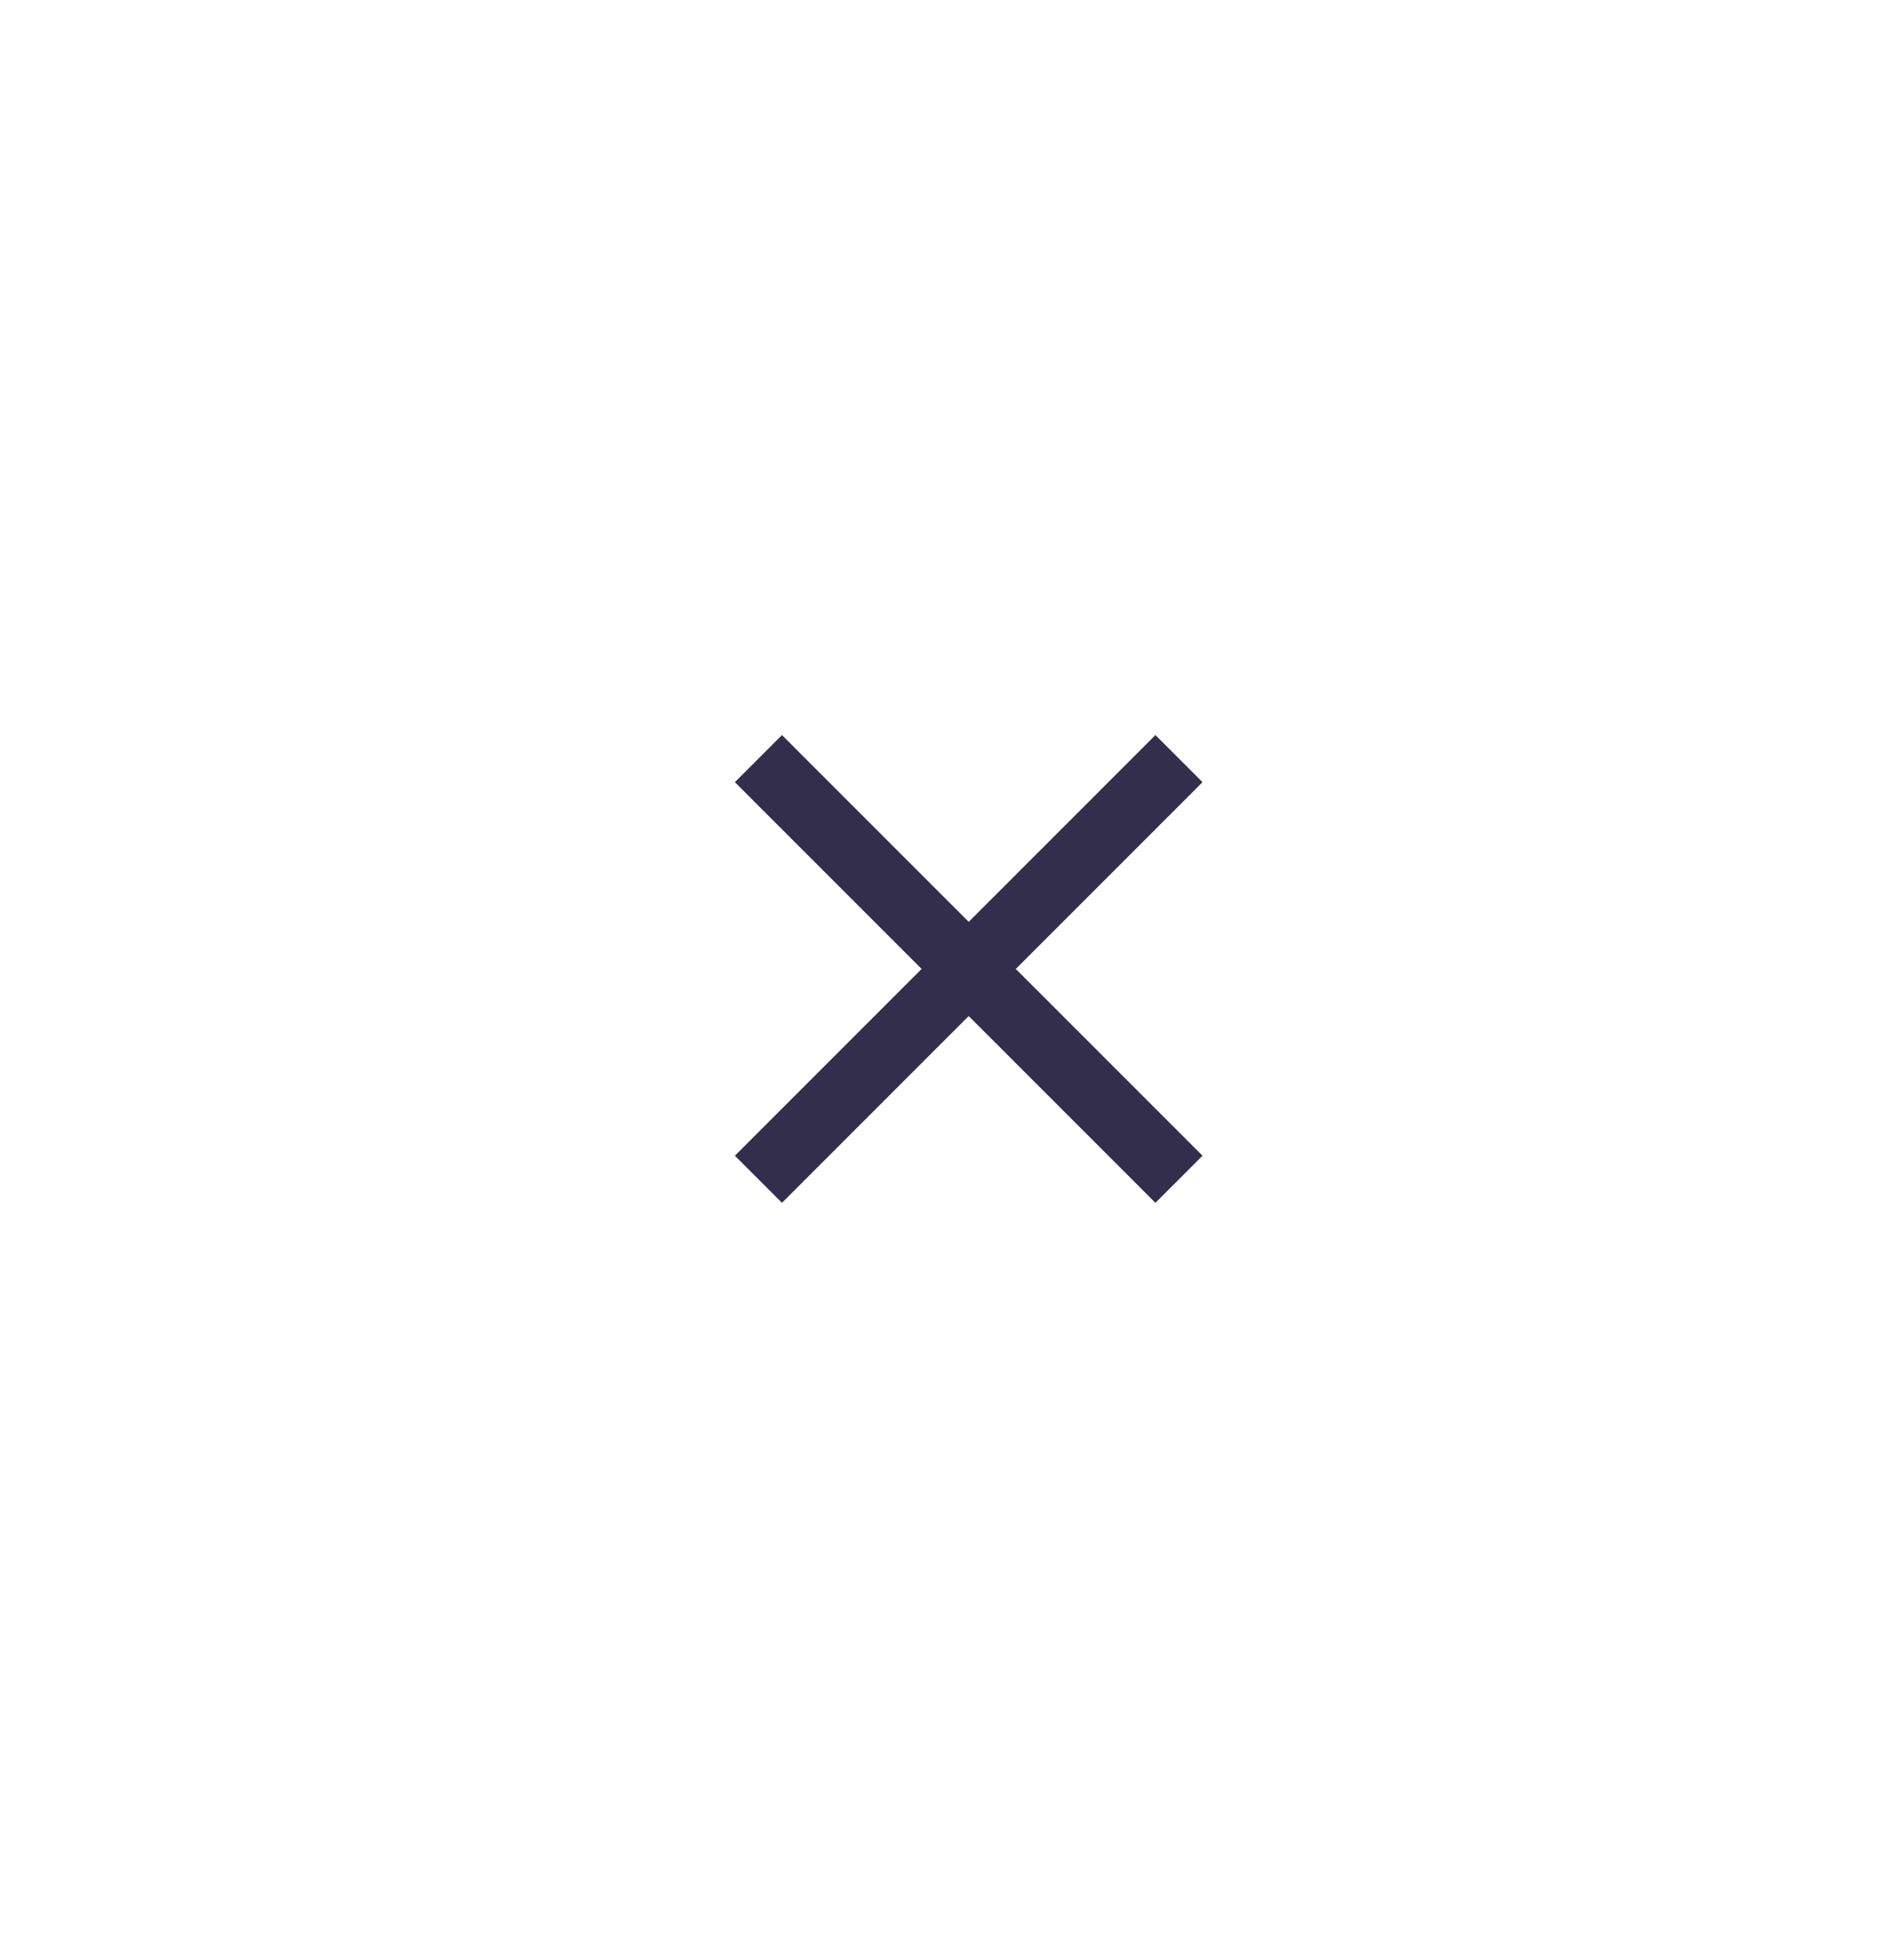 <svg width="57" height="58" viewBox="0 0 57 58" fill="none" xmlns="http://www.w3.org/2000/svg">
<g filter="url(#filter0_d_1684_2874)">
<path d="M36 19.41L34.59 18L29 23.59L23.41 18L22 19.41L27.59 25L22 30.59L23.41 32L29 26.41L34.59 32L36 30.59L30.41 25L36 19.41Z" fill="#332E4C"/>
</g>
<defs>
<filter id="filter0_d_1684_2874" x="0" y="0" width="58" height="58" filterUnits="userSpaceOnUse" color-interpolation-filters="sRGB">
<feFlood flood-opacity="0" result="BackgroundImageFix"/>
<feColorMatrix in="SourceAlpha" type="matrix" values="0 0 0 0 0 0 0 0 0 0 0 0 0 0 0 0 0 0 127 0" result="hardAlpha"/>
<feOffset dy="4"/>
<feGaussianBlur stdDeviation="8.5"/>
<feColorMatrix type="matrix" values="0 0 0 0 0.208 0 0 0 0 0.122 0 0 0 0 0.075 0 0 0 0.15 0"/>
<feBlend mode="normal" in2="BackgroundImageFix" result="effect1_dropShadow_1684_2874"/>
<feBlend mode="normal" in="SourceGraphic" in2="effect1_dropShadow_1684_2874" result="shape"/>
</filter>
</defs>
</svg>
